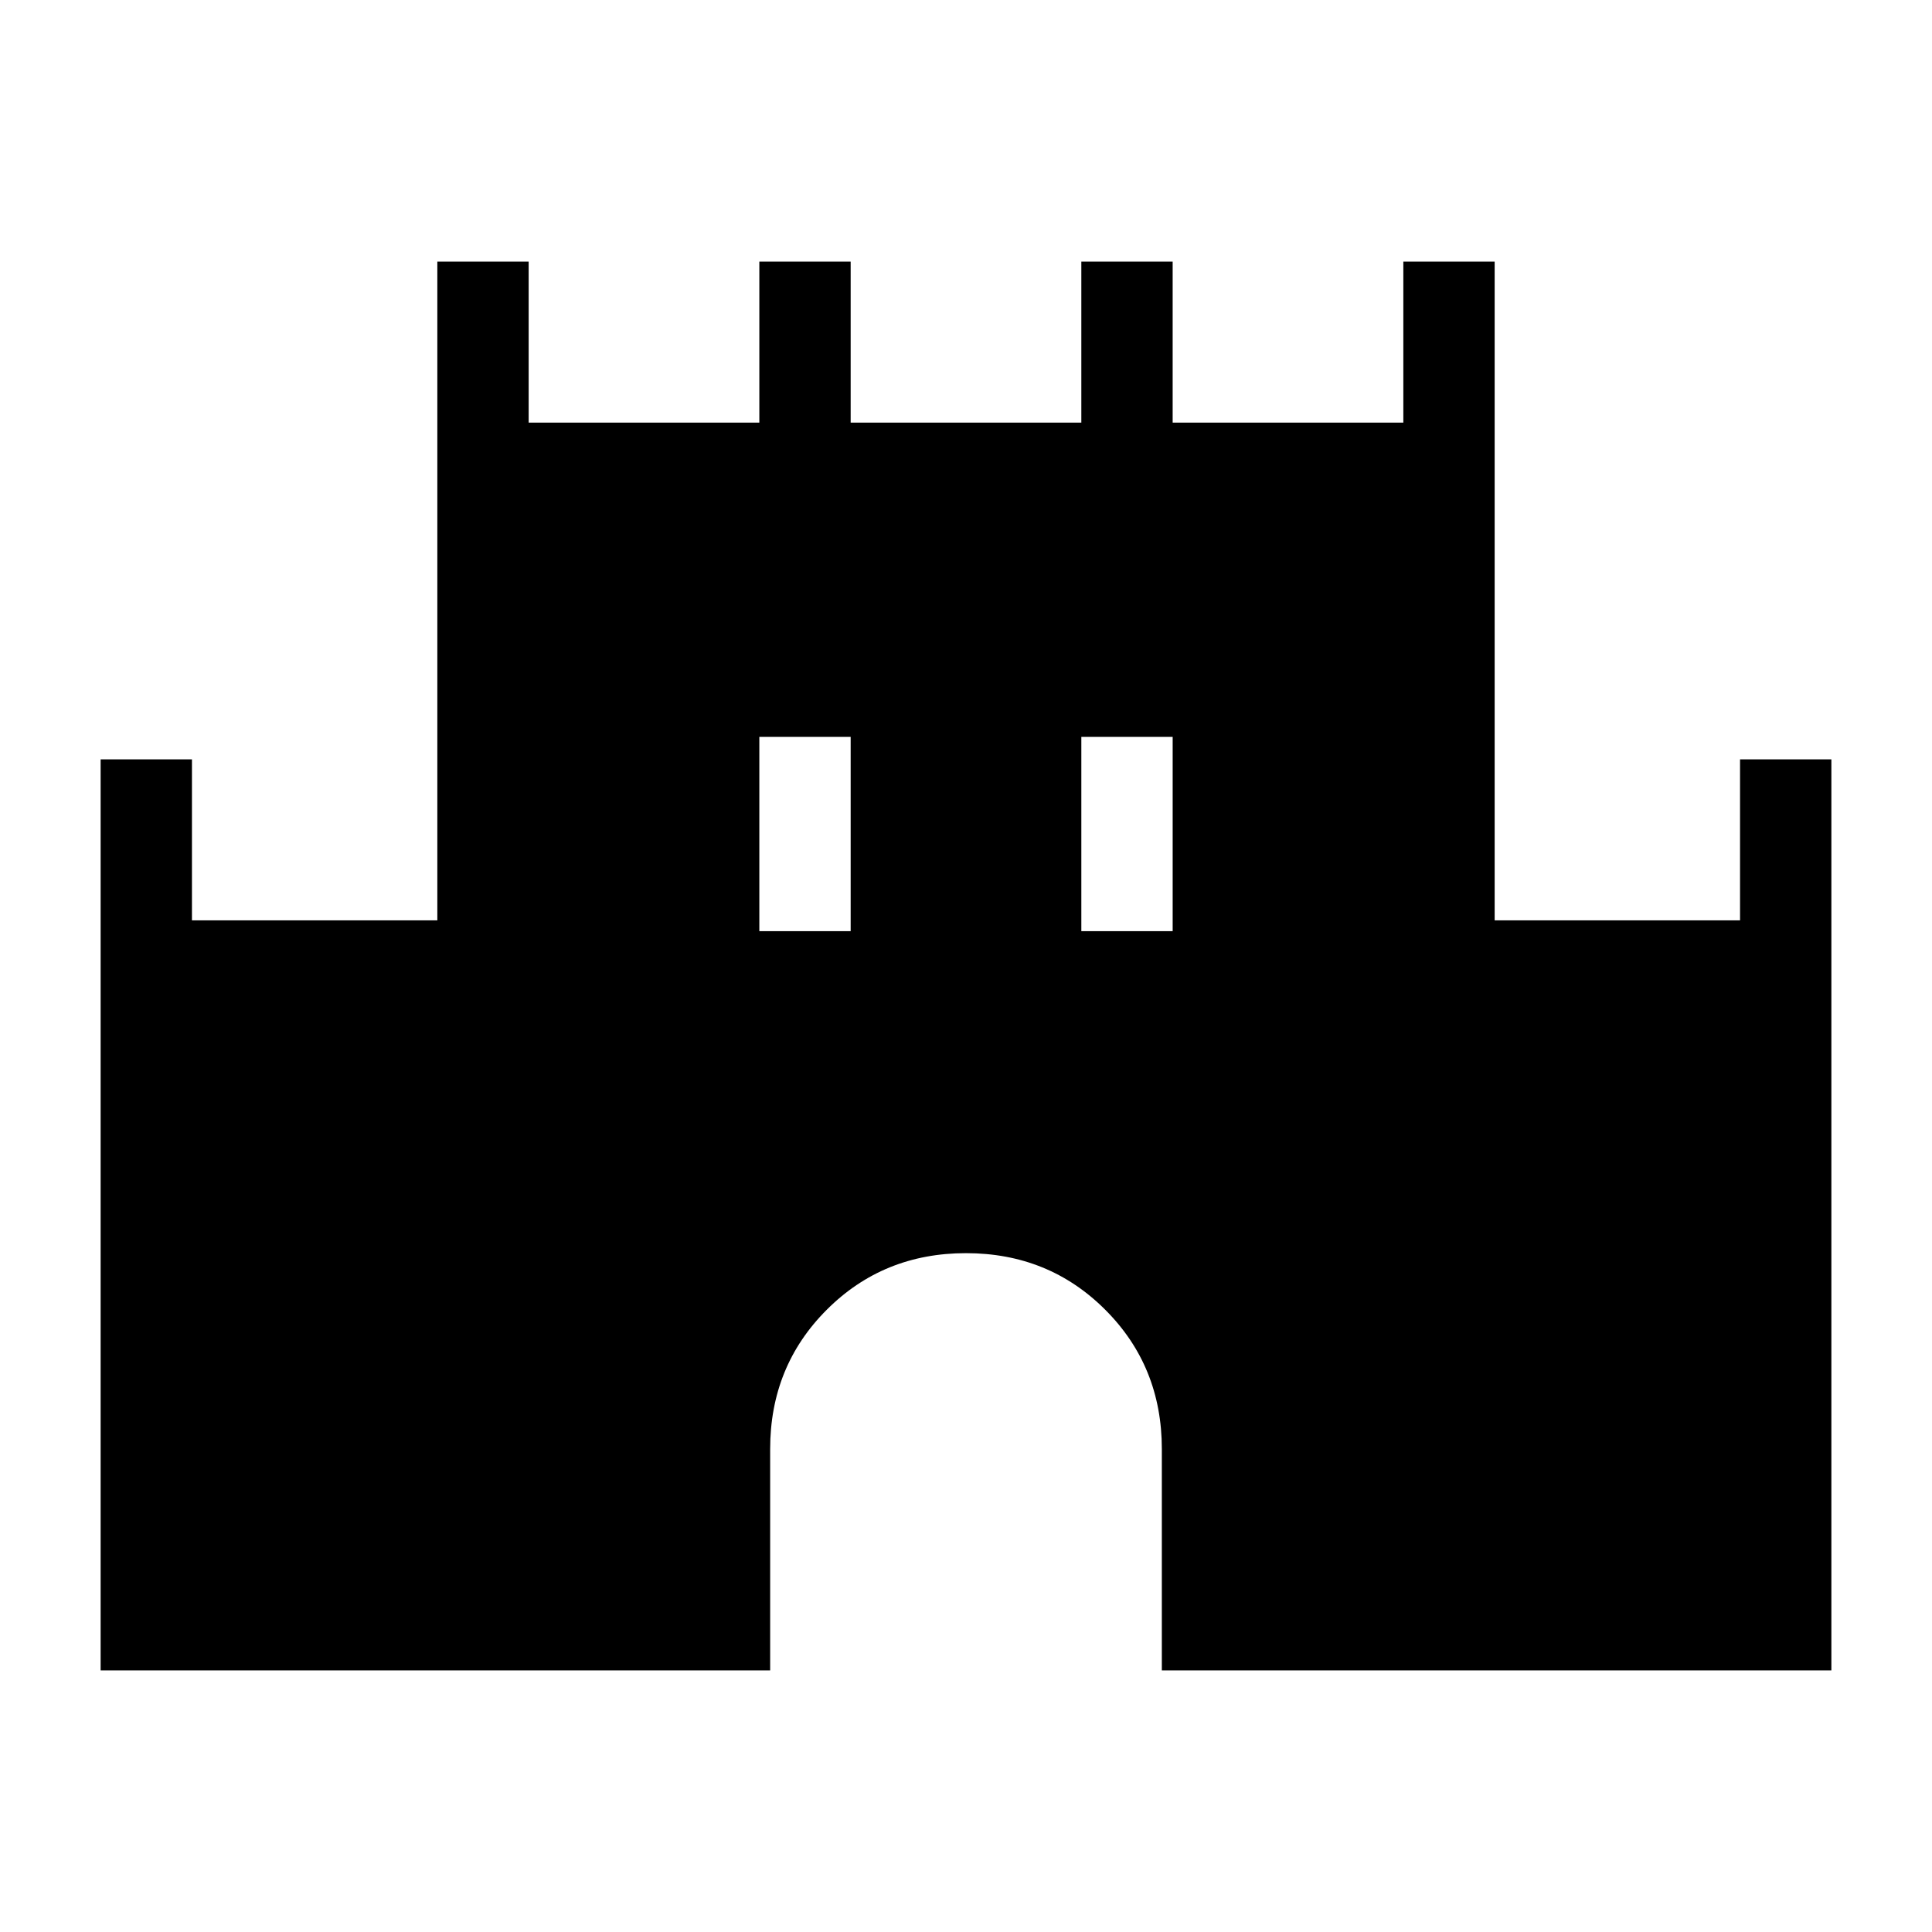 <svg xmlns="http://www.w3.org/2000/svg" width="48" height="48" viewBox="0 -960 960 960"><path d="M50-130v-452.69h45.38v80h121.93V-830h45.38v80h114.62v-80h45.38v80h114.62v-80h45.38v80h114.62v-80h45.38v327.31h121.93v-80H910V-130H577.31v-110q0-41.08-28.12-69.19-28.11-28.12-69.19-28.12t-69.19 28.12q-28.12 28.11-28.12 69.19v110H50Zm327.31-367.31h45.38v-96.54h-45.38v96.54Zm160 0h45.38v-96.54h-45.38v96.54Z"/></svg>